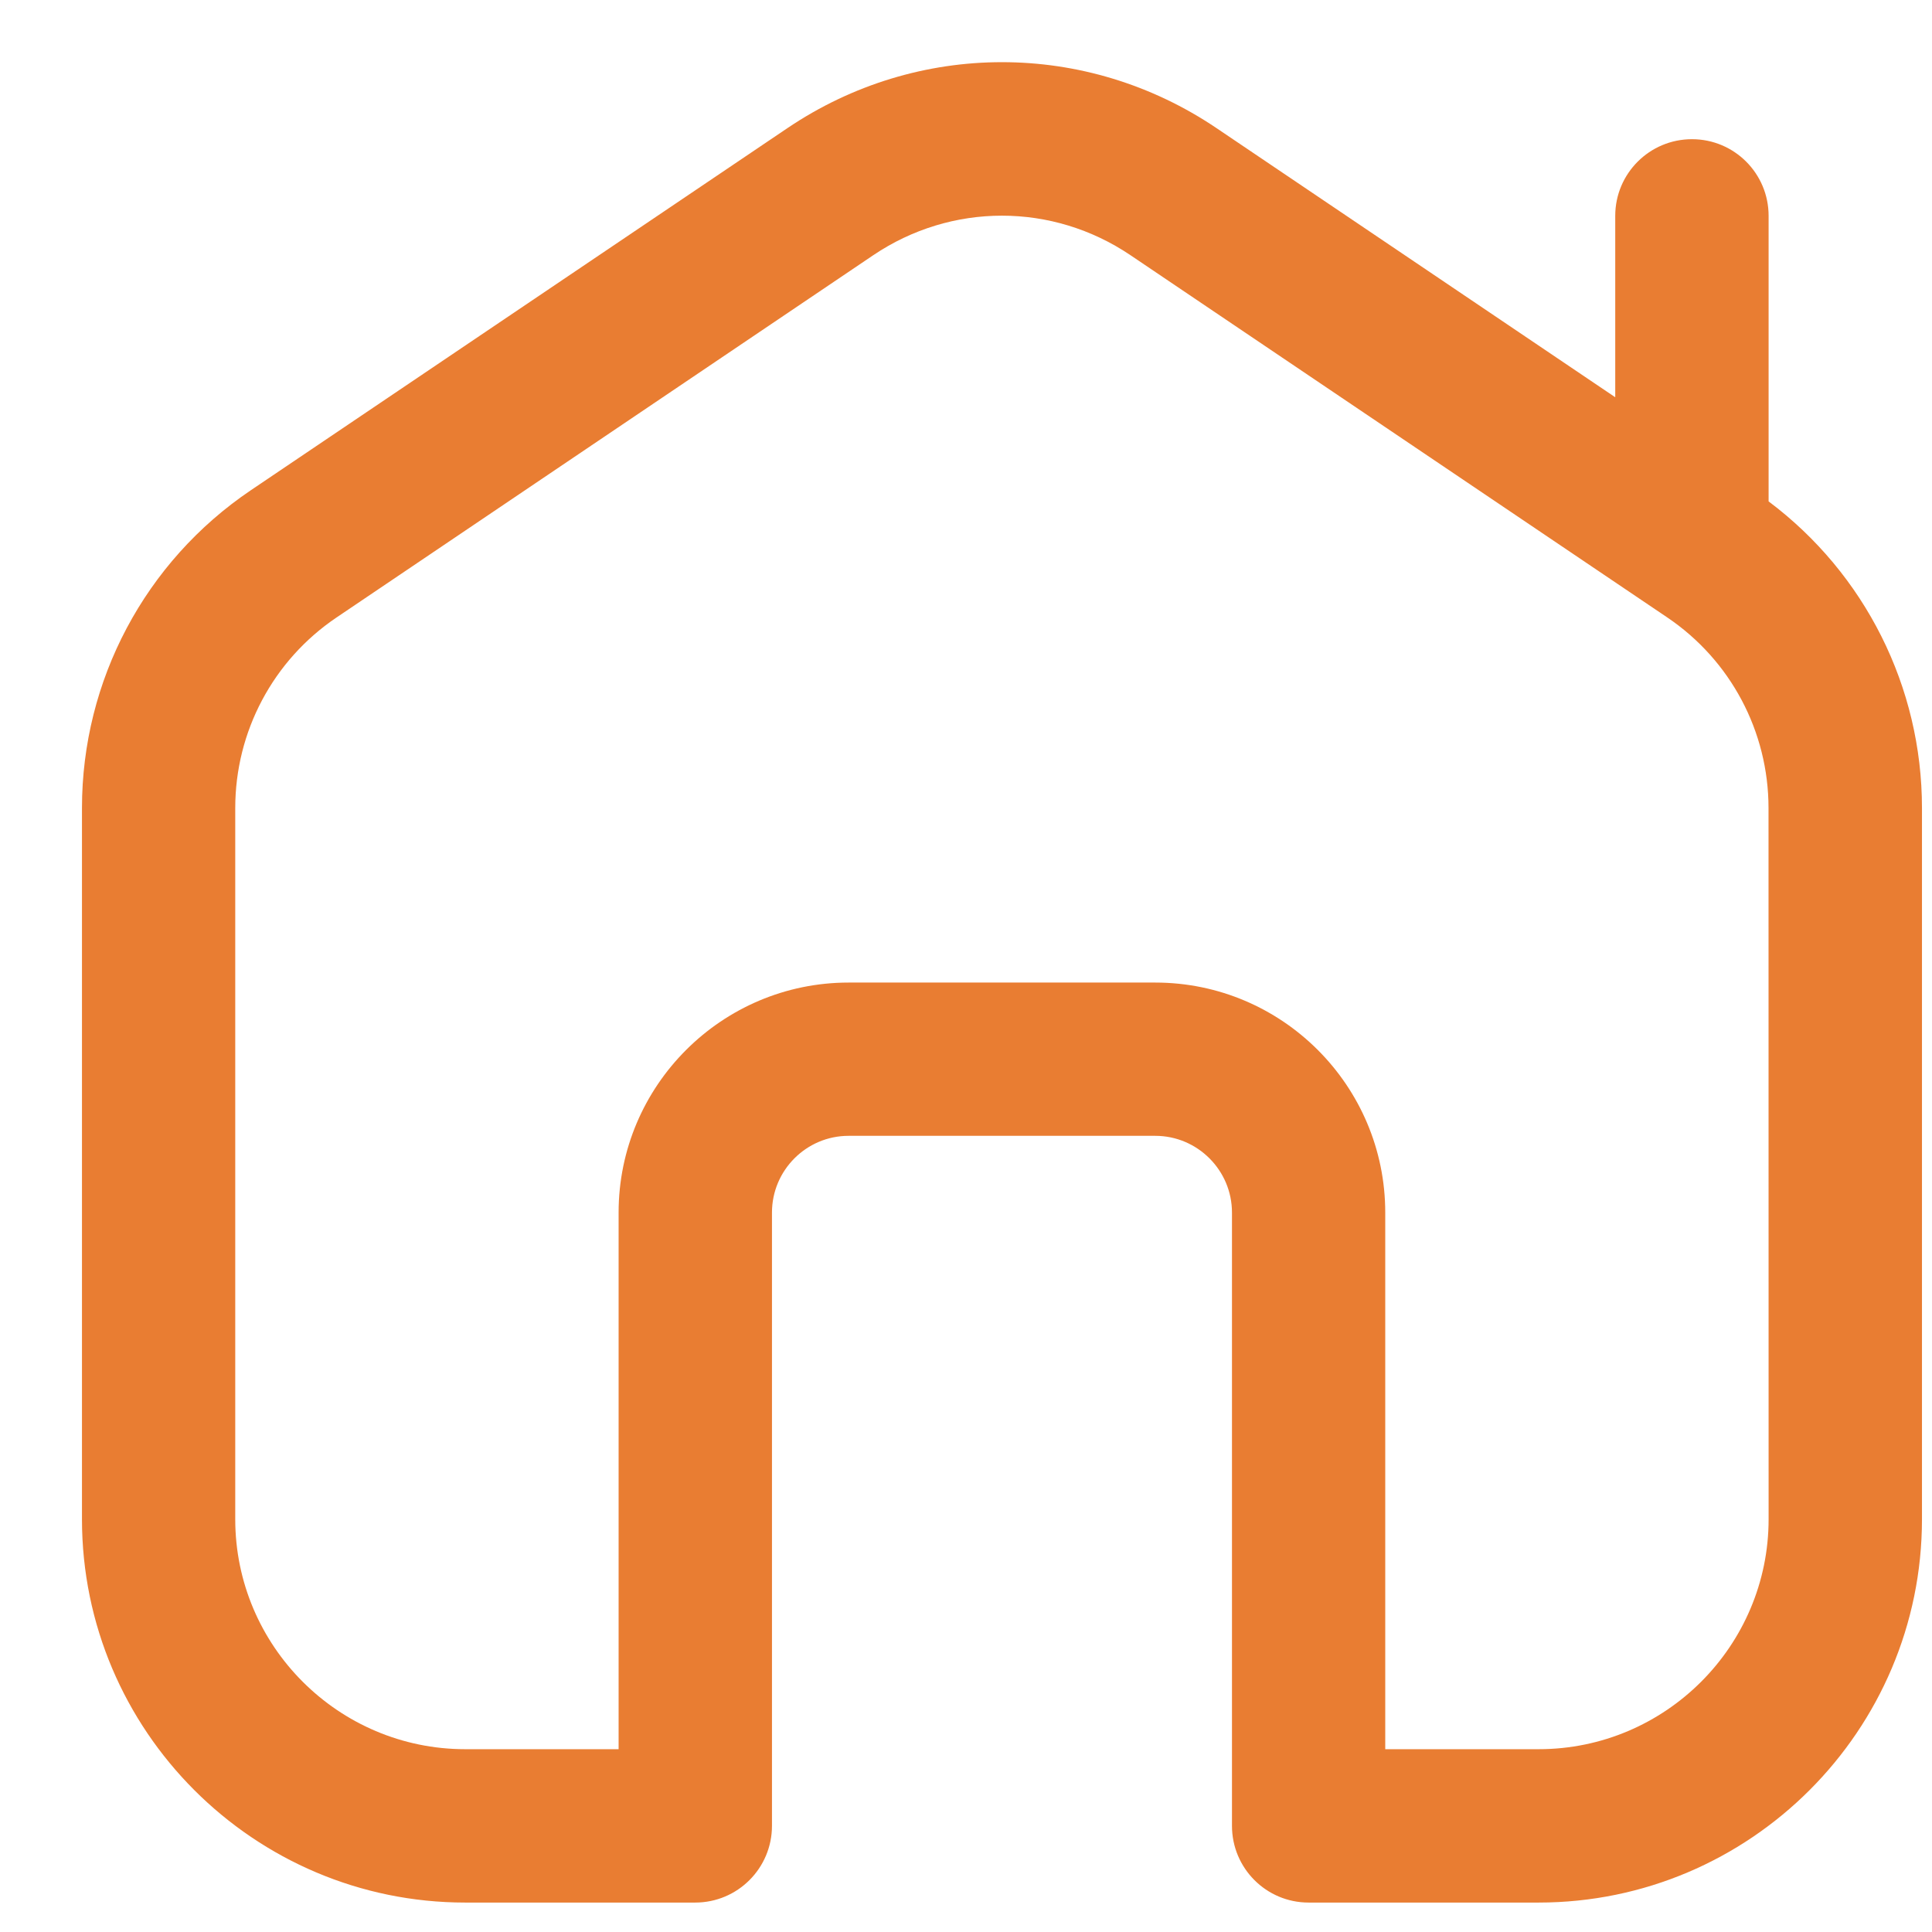 <svg width="21" height="21" viewBox="0 0 21 21" fill="none" xmlns="http://www.w3.org/2000/svg">
<g clip-path="url(#clip0_159_4243)">
<path d="M19.224 5.45V2.346C19.224 1.886 18.852 1.513 18.391 1.513C17.93 1.513 17.557 1.886 17.557 2.346V4.318L13.222 1.392C11.806 0.437 9.976 0.437 8.56 1.392L2.726 5.329C1.577 6.105 0.891 7.396 0.891 8.783V16.513C0.891 18.811 2.76 20.68 5.057 20.68H7.557C8.018 20.68 8.391 20.306 8.391 19.846V13.18C8.391 12.721 8.764 12.346 9.224 12.346H12.557C13.017 12.346 13.391 12.721 13.391 13.18V19.846C13.391 20.306 13.763 20.68 14.224 20.68H16.724C19.021 20.68 20.891 18.811 20.891 16.513V8.783C20.891 7.466 20.271 6.235 19.224 5.45ZM19.224 16.513C19.224 17.891 18.102 19.013 16.724 19.013H15.057V13.18C15.057 11.801 13.936 10.68 12.557 10.68H9.224C7.846 10.68 6.724 11.801 6.724 13.18V19.013H5.057C3.679 19.013 2.557 17.891 2.557 16.513V8.783C2.557 7.951 2.969 7.176 3.659 6.711L9.492 2.774C10.342 2.201 11.439 2.201 12.288 2.774L18.122 6.711C18.811 7.176 19.223 7.951 19.223 8.783L19.224 16.513Z" fill="#E97D32"/>
</g>
<defs>
<clipPath id="clip0_159_4243">
<rect width="20" height="20" fill="white" transform="translate(0.891 0.68)"/>
</clipPath>
</defs>
</svg>
